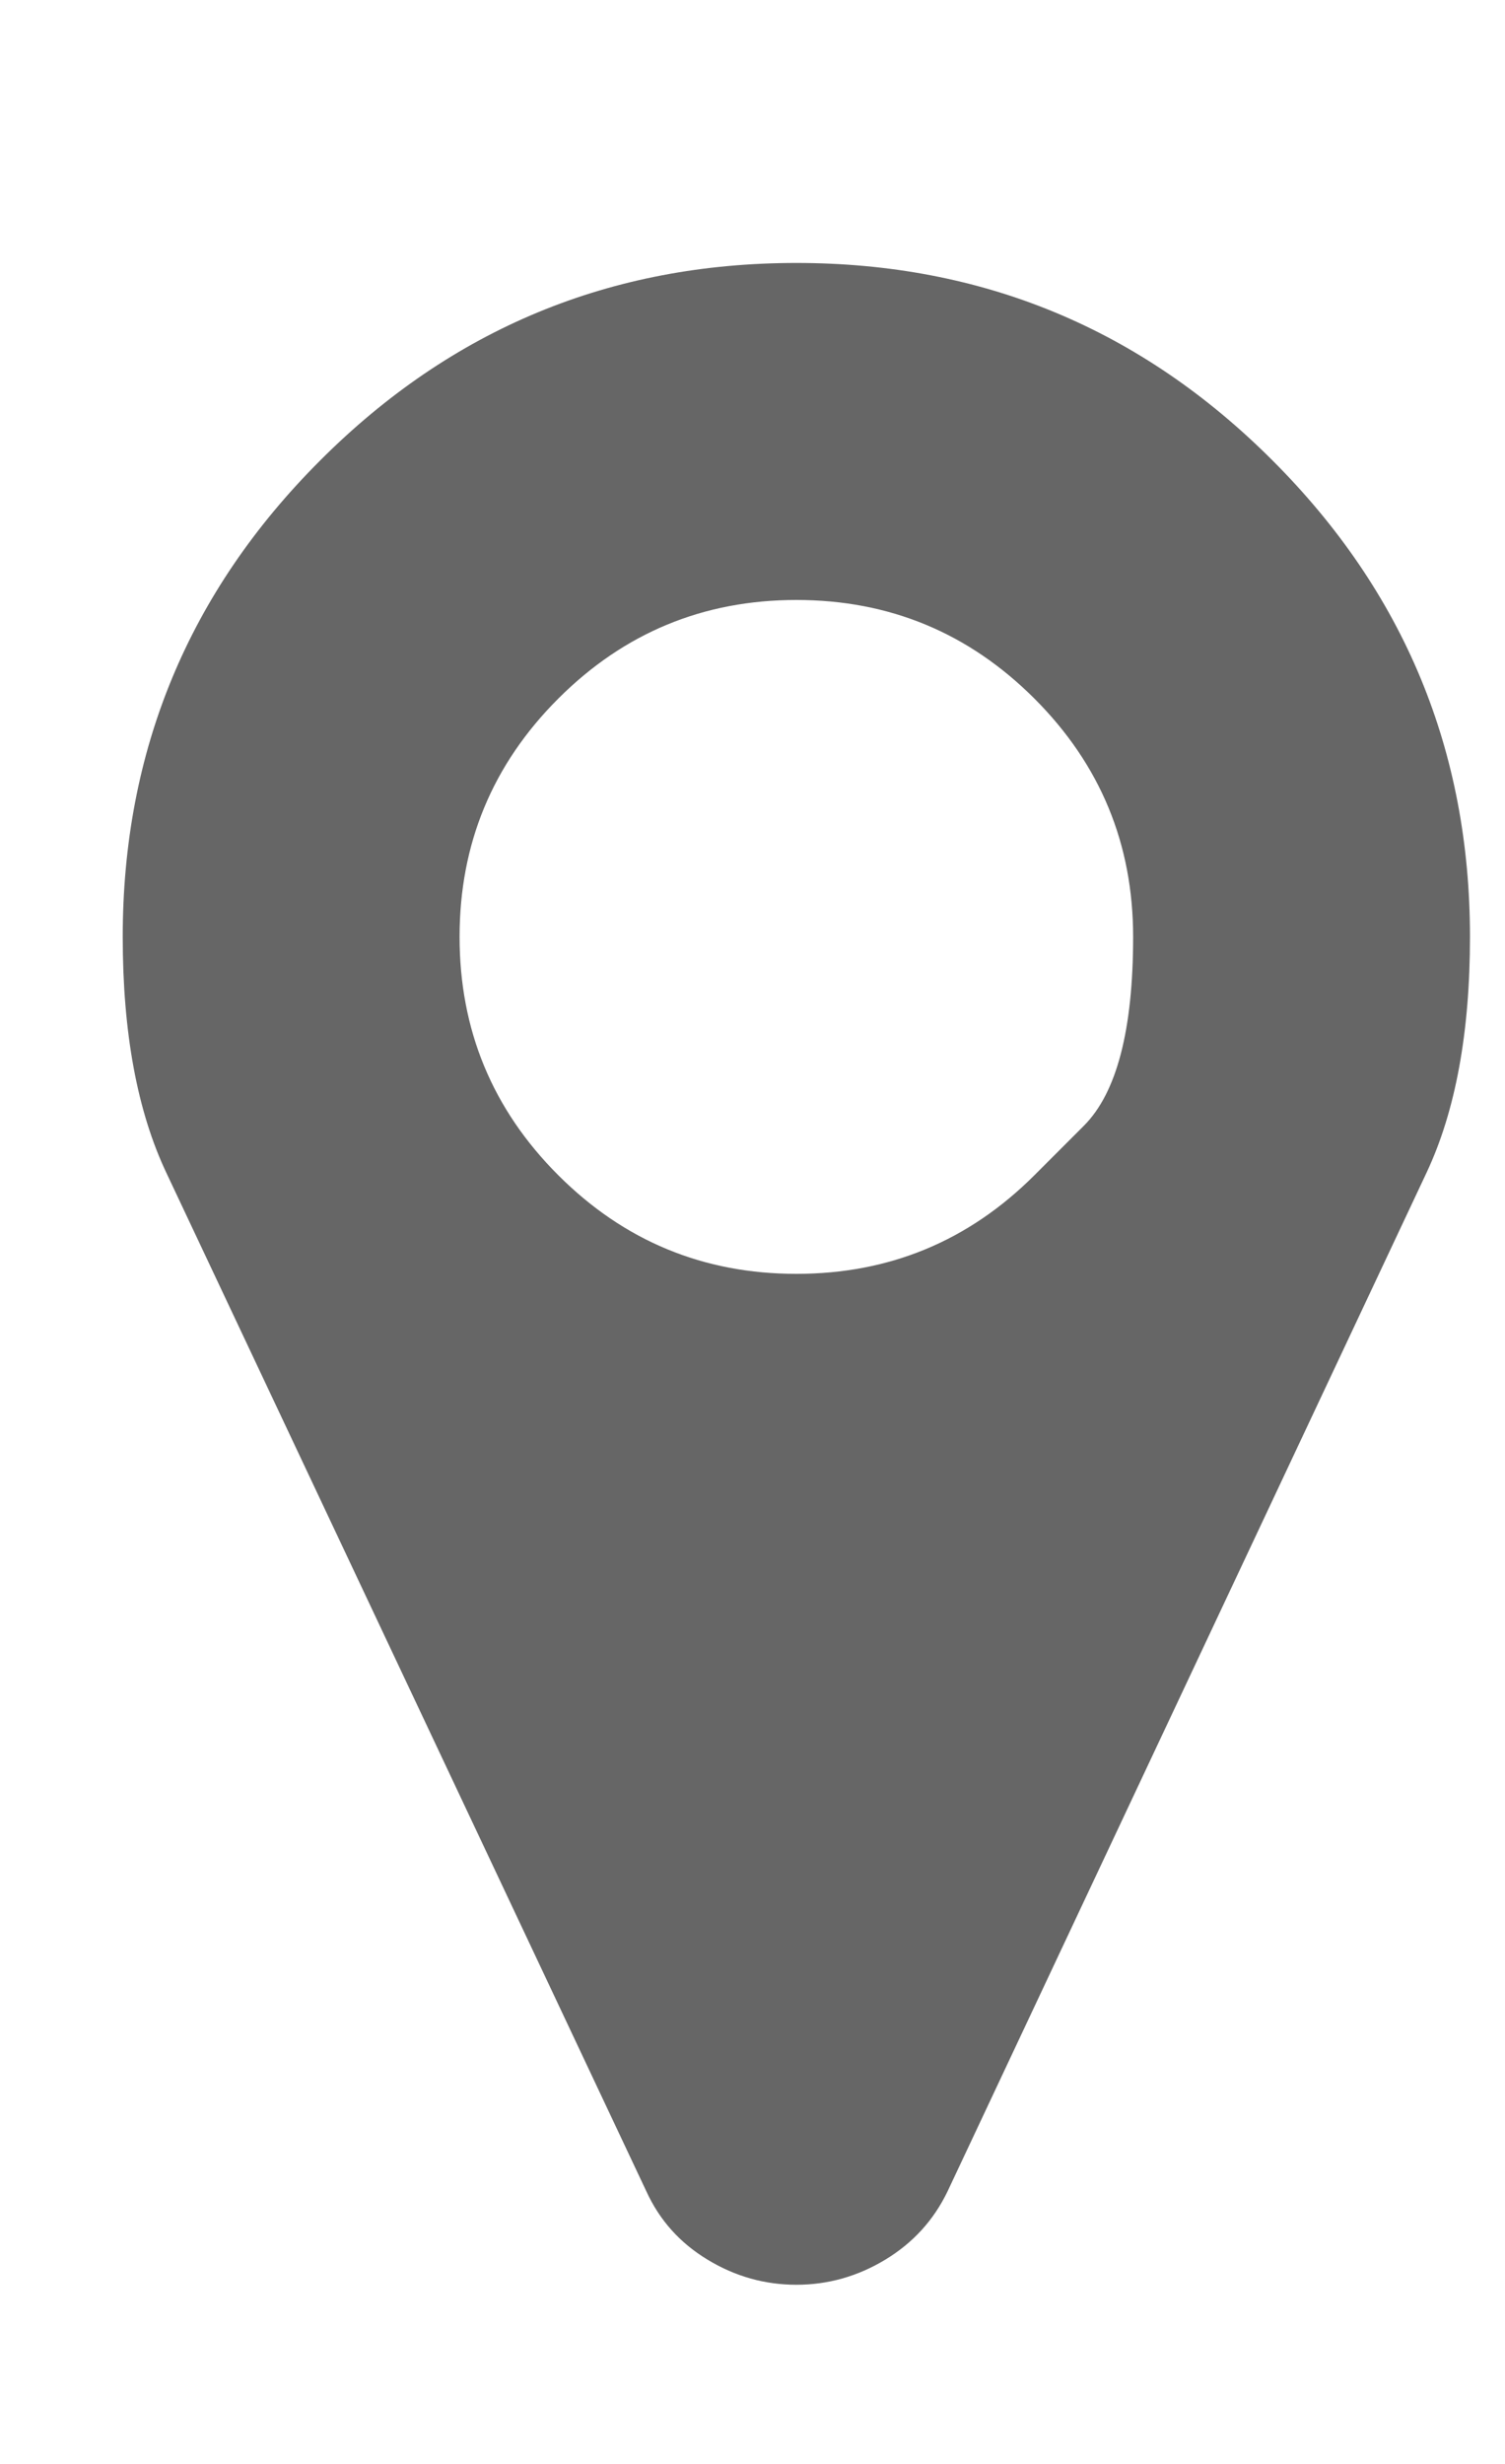 <svg width="11" height="18" viewBox="0 0 11 18" fill="none" xmlns="http://www.w3.org/2000/svg">
<g clip-path="url(#clip0_1_192)">
<path d="M7.561 8.585C7.561 8.585 7.681 8.465 7.922 8.224C8.162 7.984 8.282 7.524 8.282 6.844C8.282 6.165 8.042 5.585 7.561 5.104C7.08 4.623 6.5 4.383 5.821 4.383C5.141 4.383 4.561 4.623 4.08 5.104C3.599 5.585 3.359 6.165 3.359 6.844C3.359 7.524 3.599 8.104 4.08 8.585C4.561 9.066 5.141 9.306 5.821 9.306C6.5 9.306 7.08 9.066 7.561 8.585ZM10.744 6.844C10.744 7.543 10.638 8.117 10.427 8.566L6.926 16.008C6.824 16.22 6.672 16.386 6.47 16.508C6.268 16.63 6.051 16.691 5.821 16.691C5.59 16.691 5.373 16.63 5.172 16.508C4.97 16.386 4.821 16.22 4.724 16.008L1.215 8.566C1.003 8.117 0.897 7.543 0.897 6.844C0.897 5.485 1.378 4.325 2.34 3.364C3.301 2.402 4.462 1.921 5.821 1.921C7.18 1.921 8.34 2.402 9.301 3.364C10.263 4.325 10.744 5.485 10.744 6.844Z" fill="#666666"/>
</g>
<defs>
<clipPath id="clip0_1_192">
<rect width="9.856" height="17.231" fill="white" transform="matrix(1 0 0 -1 0.893 17.922)"/>
</clipPath>
</defs>
</svg>
